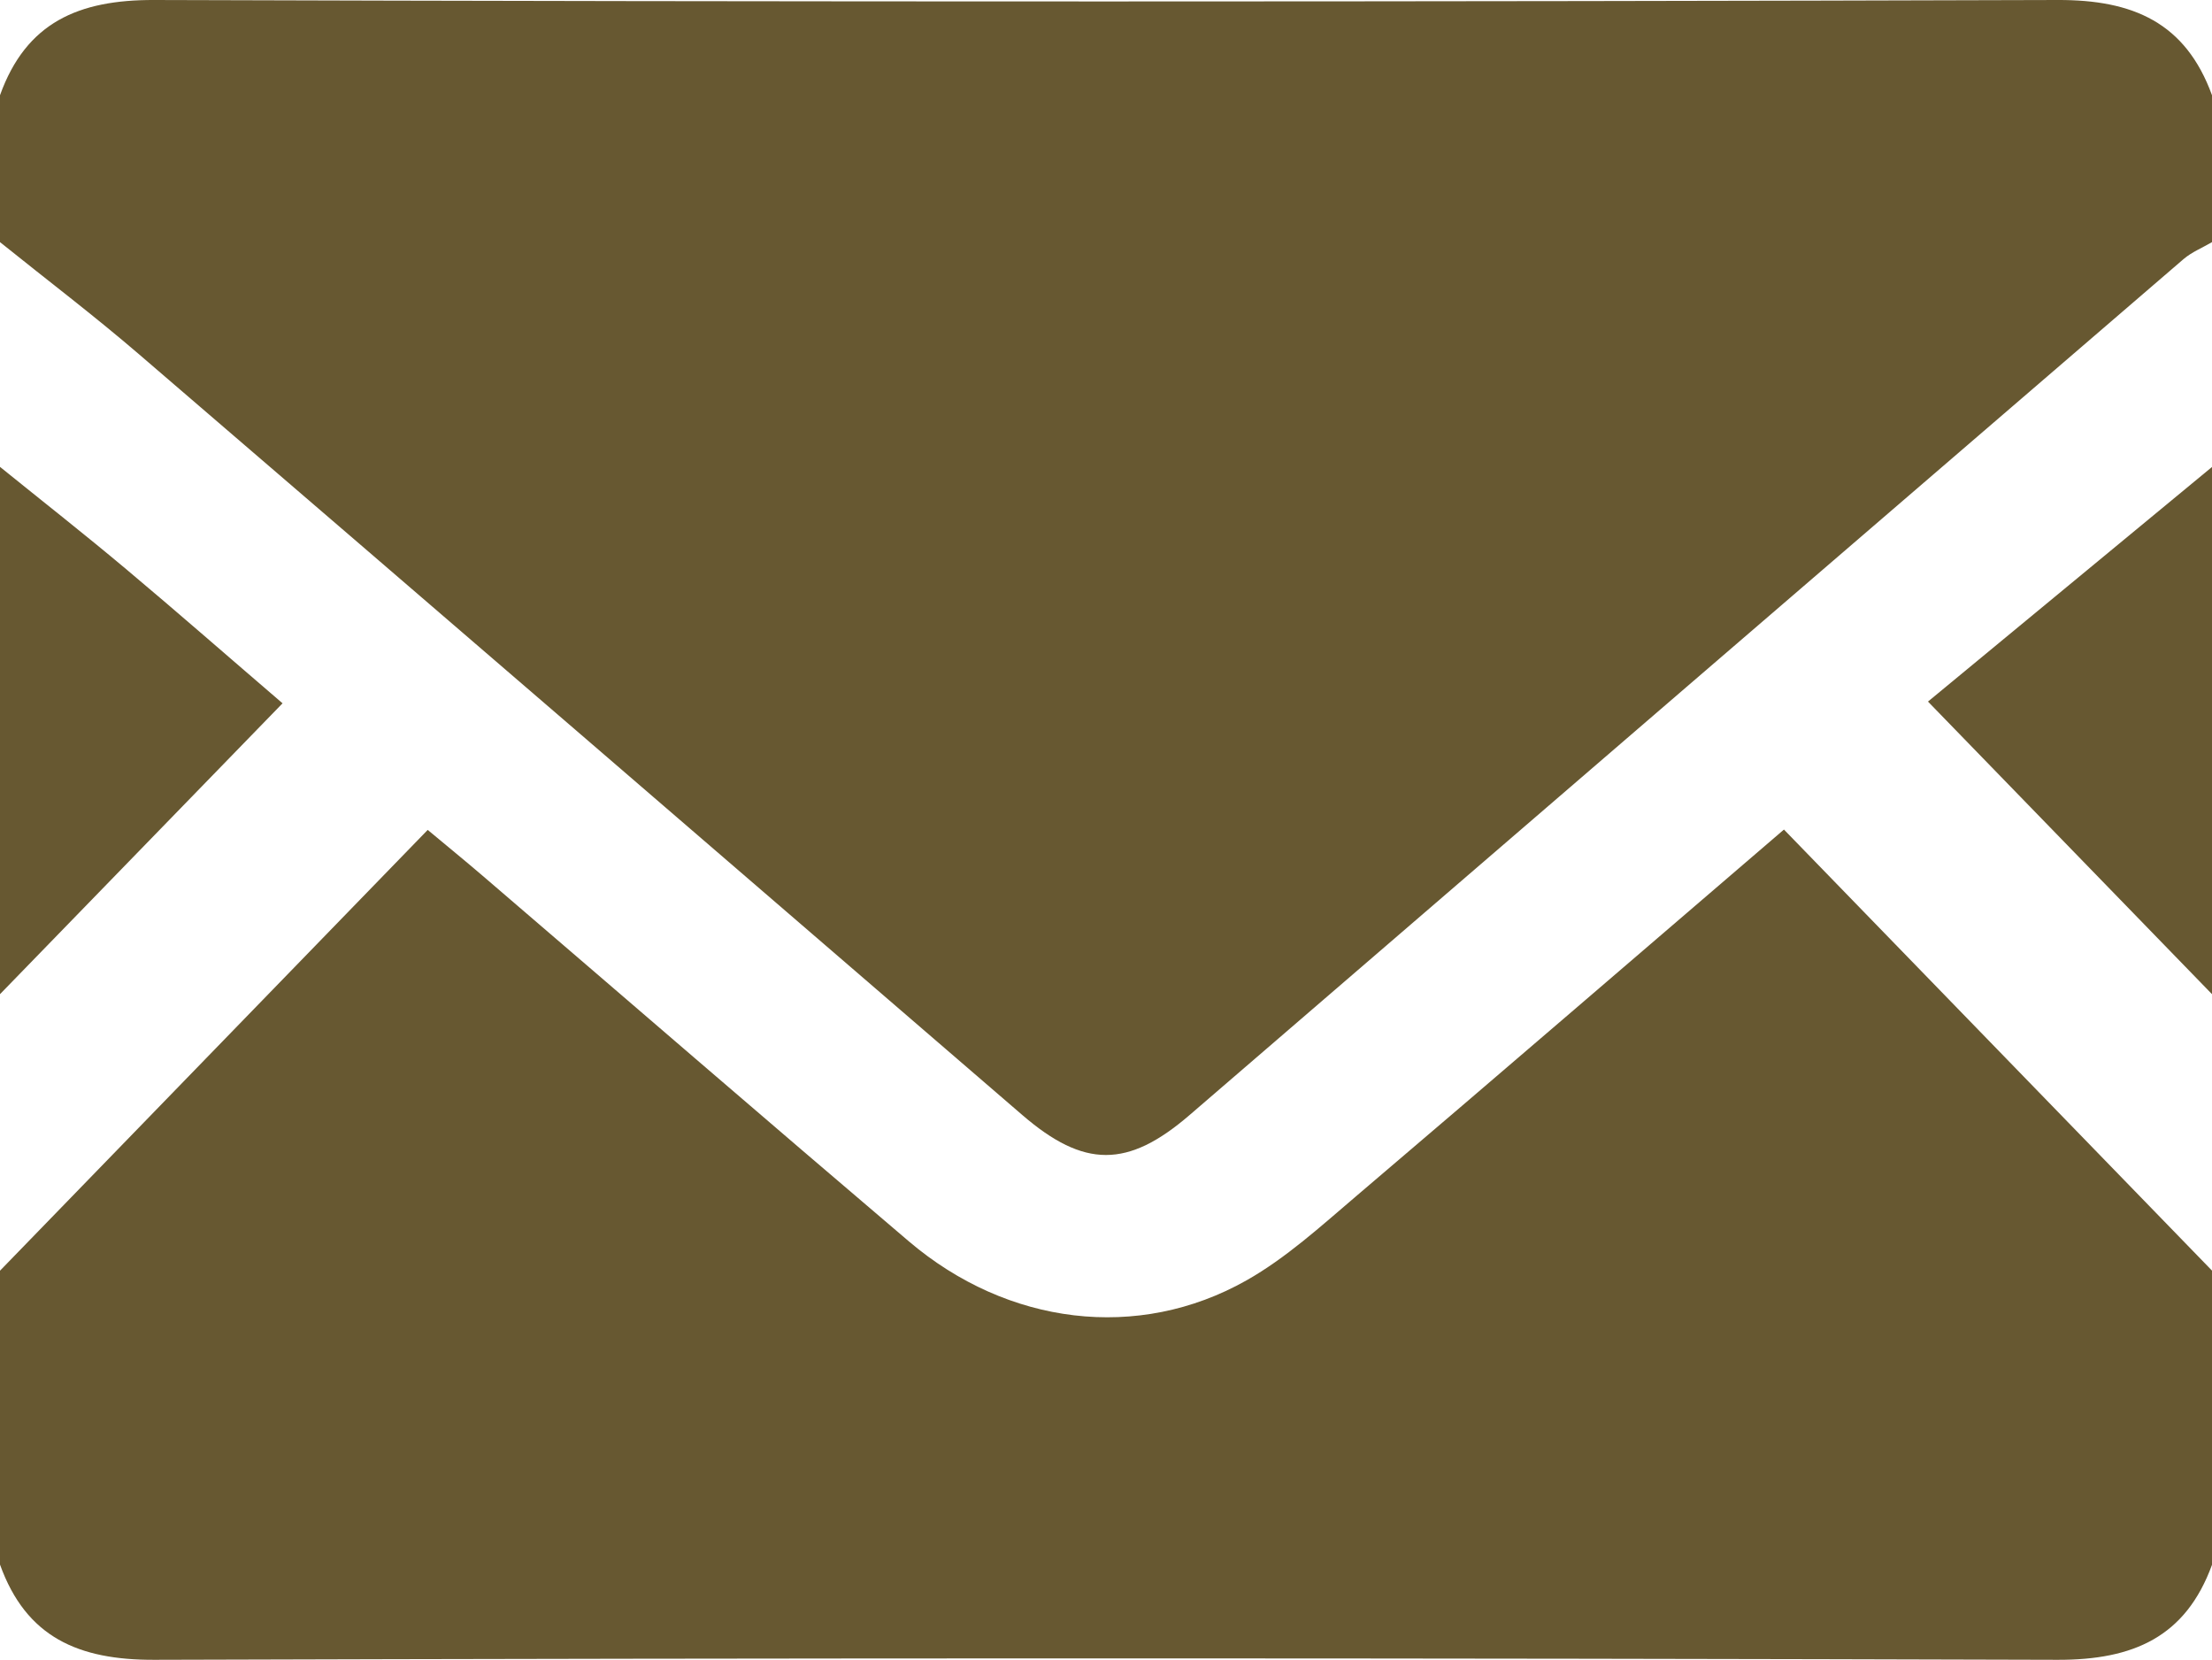 <?xml version="1.0" encoding="UTF-8"?>
<svg id="_レイヤー_2" data-name="レイヤー 2" xmlns="http://www.w3.org/2000/svg" viewBox="0 0 256 192.08">
  <defs>
    <style>
      .cls-1 {
        fill: #675831;
      }
    </style>
  </defs>
  <g id="_レイヤー_1-2" data-name="レイヤー 1">
    <g>
      <path class="cls-1" d="M256,11.02V28.02c-1.1,.65-2.33,1.14-3.29,1.96-38.36,33-76.7,66.03-115.04,99.06-7.15,6.16-12.2,6.16-19.35,0C84.28,99.7,50.25,70.35,16.16,41.06,10.92,36.55,5.39,32.36,0,28.02c0-5.67,0-11.34,0-17C3.03,2.59,9.09-.03,17.85,0,91.28,.23,164.71,.22,238.13,0c8.75-.03,14.81,2.62,17.87,11.02Z"/>
      <path class="cls-1" d="M0,181.06C0,169.73,0,158.39,0,147.05c16.45-16.96,32.91-33.91,49.5-51.01,2.29,1.91,4.35,3.59,6.37,5.32,16.44,14.1,32.82,28.27,49.32,42.3,11.42,9.71,26.53,11.6,39.07,4.51,4.58-2.59,8.6-6.26,12.64-9.7,16.49-14.03,32.88-28.17,49.56-42.47,16.64,17.14,33.09,34.09,49.55,51.05v34.01c-3.05,8.39-9.12,11.04-17.87,11.02-73.43-.22-146.85-.22-220.28,0C9.09,192.11,3.03,189.49,0,181.06Z"/>
      <path class="cls-1" d="M0,54.03c4.86,3.93,9.78,7.79,14.57,11.81,5.95,4.99,11.79,10.11,18.13,15.55C21.63,92.79,10.82,103.92,0,115.05c0-20.34,0-40.68,0-61.01Z"/>
      <path class="cls-1" d="M256,115.05c-10.77-11.1-21.55-22.2-32.87-33.86,11.17-9.23,22.02-18.19,32.87-27.15v61.01Z"/>
    </g>
  </g>
</svg>